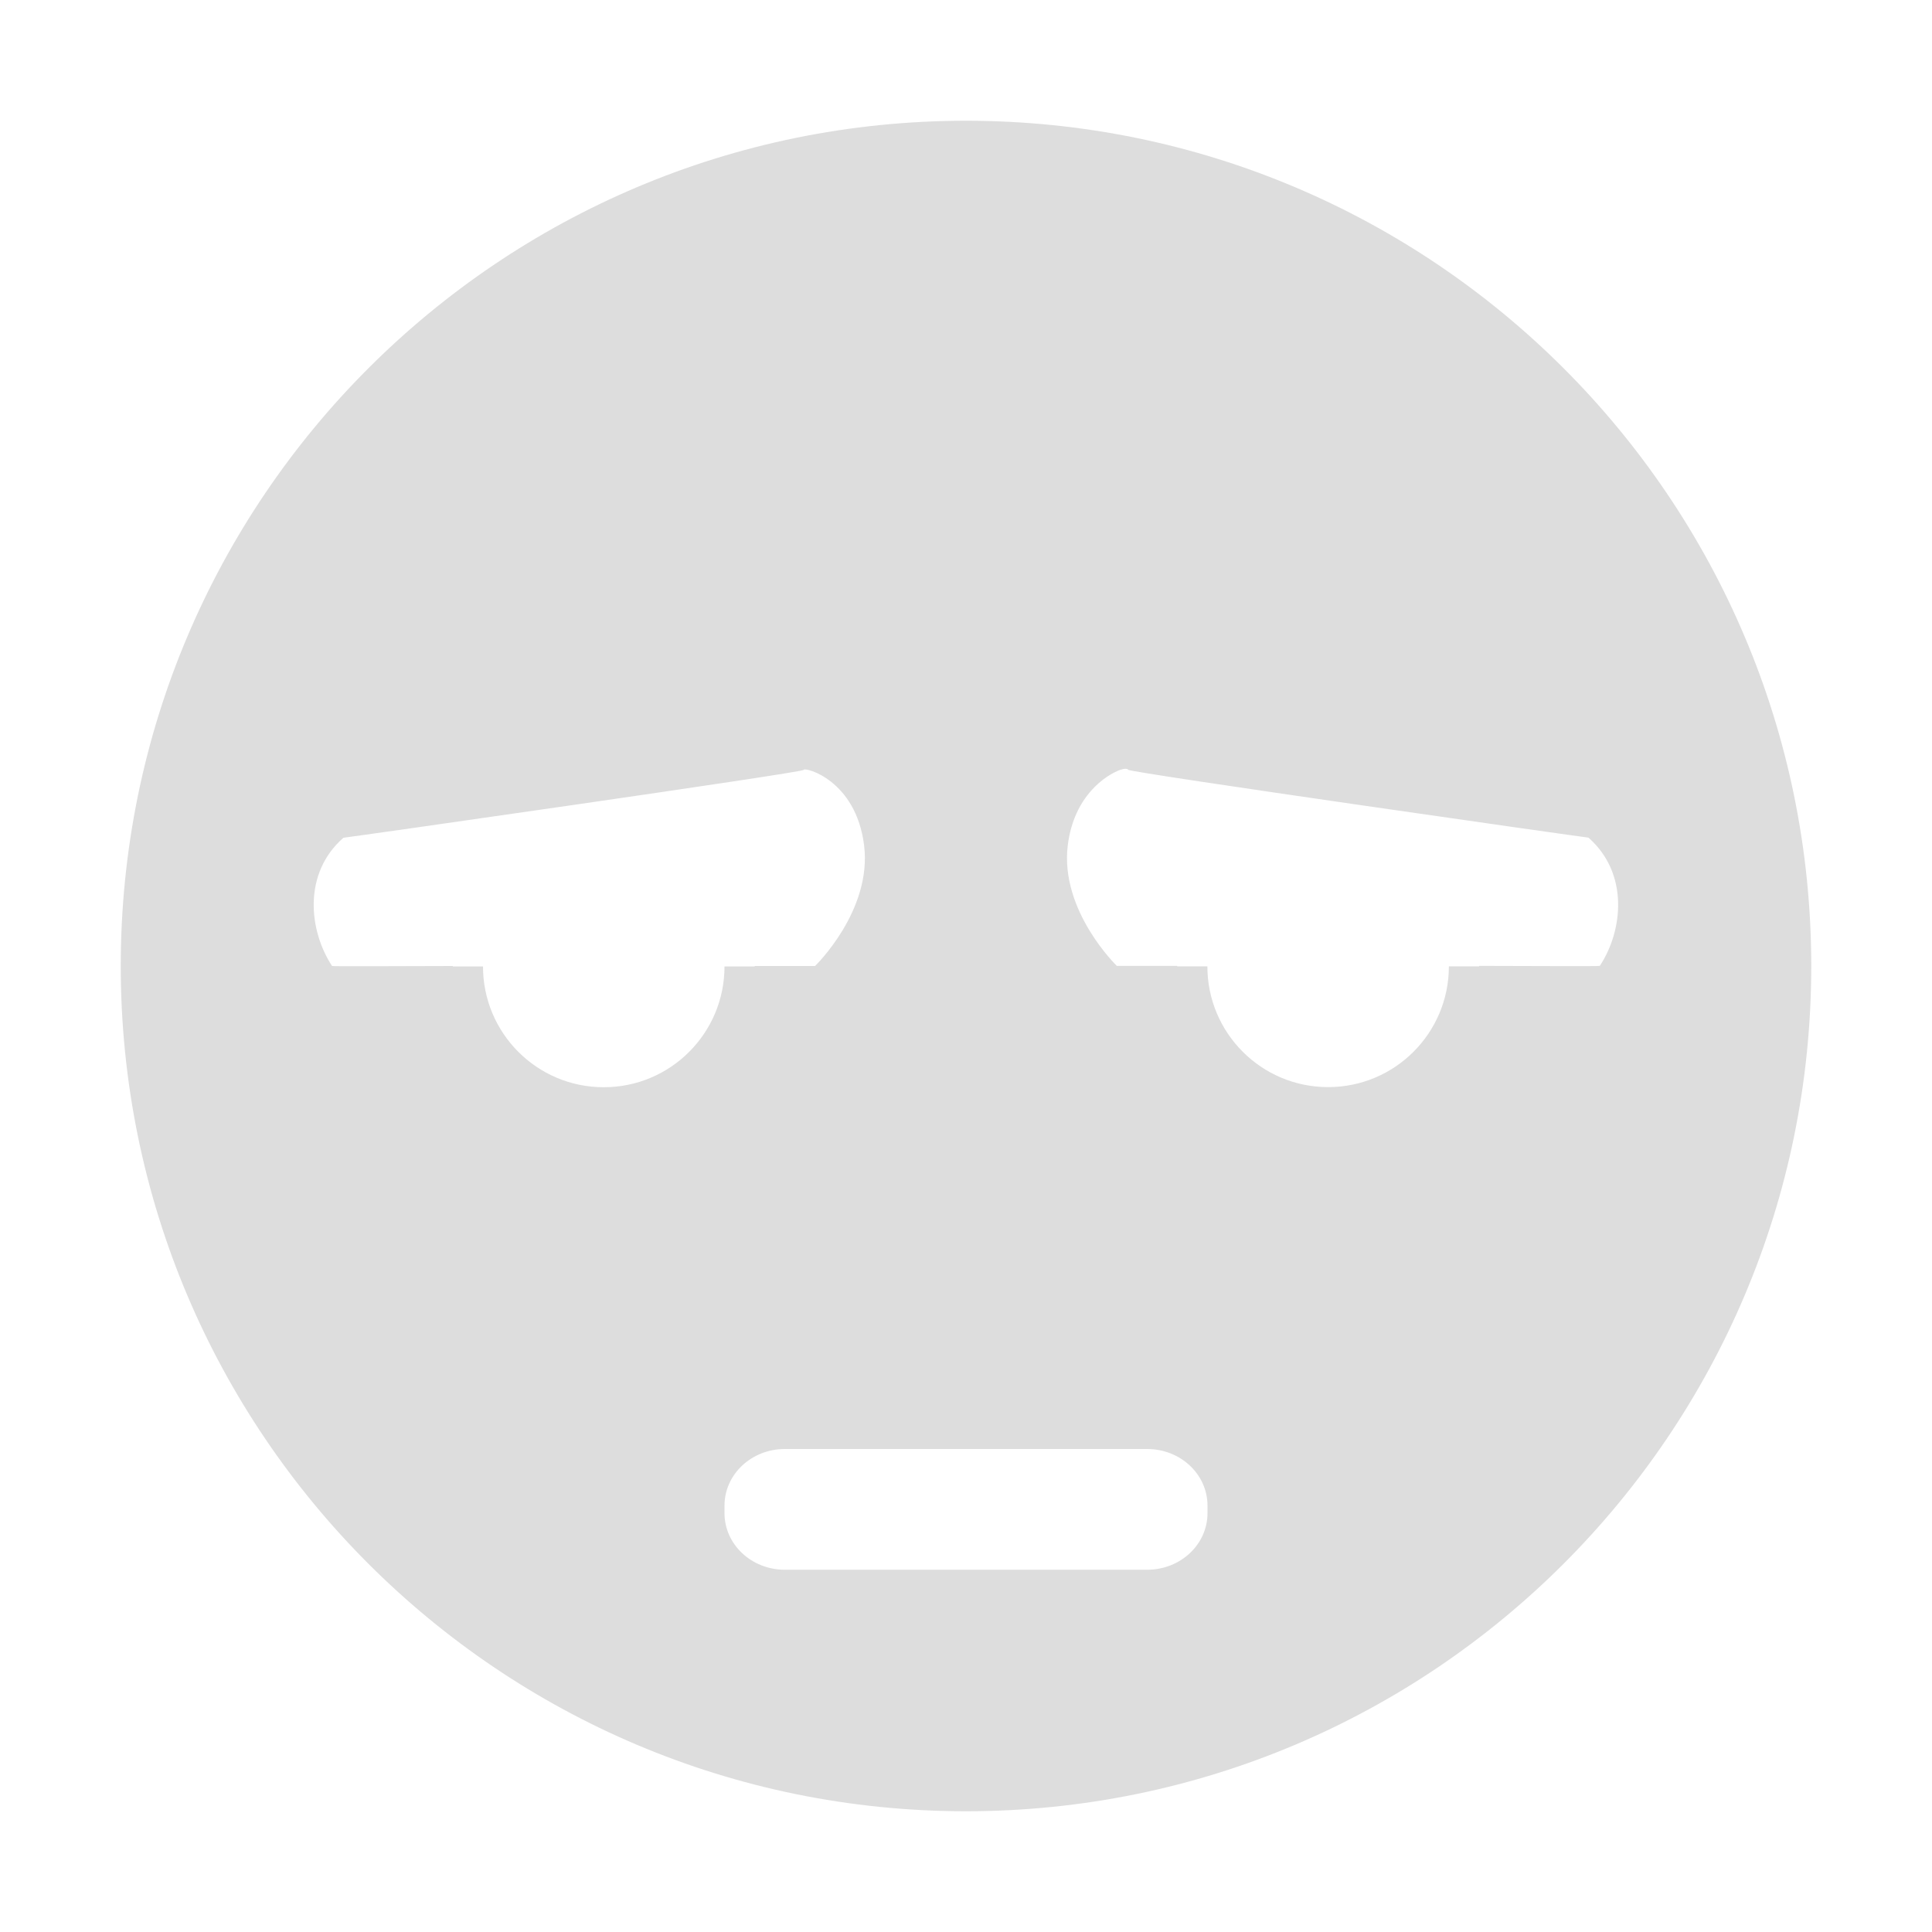 <?xml version="1.0" encoding="UTF-8" standalone="no"?>
<!-- Created with Inkscape (http://www.inkscape.org/) -->
<svg id="svg7384" xmlns:rdf="http://www.w3.org/1999/02/22-rdf-syntax-ns#" style="enable-background:new" xmlns="http://www.w3.org/2000/svg" xmlns:osb="http://www.openswatchbook.org/uri/2009/osb" height="16" width="16" version="1.1" xmlns:cc="http://creativecommons.org/ns#" xmlns:dc="http://purl.org/dc/elements/1.1/">
 <title id="title8473">Paper Symbolic Icon Theme</title>
 <defs id="defs7386">
  <filter id="filter7554" style="color-interpolation-filters:sRGB">
   <feBlend id="feBlend7556" in2="BackgroundImage" mode="darken"/>
  </filter>
 </defs>
 <g id="g71291" transform="translate(-825 139)">
  <path id="path7506" style="color:#bebebe;enable-background:accumulate;fill:#dddddd" d="m833-138c-3.866 0-7 3.134-7 7s3.134 7 7 7 7-3.134 7-7-3.134-7-7-7zm-1.344 5.375c0.01-0.023 0.432 0.083 0.5 0.625 0.068 0.542-0.406 1-0.406 1h-0.5v0.004h-0.25c0 0.551-0.446 1-1 1-0.554 0-1-0.449-1-1h-0.25v-0.004c-0.456 0.001-0.997 0.004-1 0-0.192-0.292-0.244-0.766 0.094-1.062 0.019 0 3.808-0.54 3.812-0.562zm2.625 0c0.042-0.015 0.06-0.006 0.062 0 0.004 0.022 3.793 0.562 3.812 0.562 0.337 0.297 0.286 0.771 0.094 1.062-0.002 0.004-0.544 0.001-1 0v0.004h-0.25c0 0.551-0.446 1-1 1-0.554 0-1-0.449-1-1h-0.25v-0.004h-0.5s-0.474-0.458-0.406-1c0.051-0.406 0.311-0.579 0.438-0.625zm-2.781 5.625h3c0.277 0 0.5 0.21 0.5 0.469v0.062c0 0.259-0.223 0.469-0.5 0.469h-3c-0.277 0-0.5-0.21-0.5-0.469v-0.062c0-0.259 0.223-0.469 0.5-0.469z"/>
 </g>
</svg>
